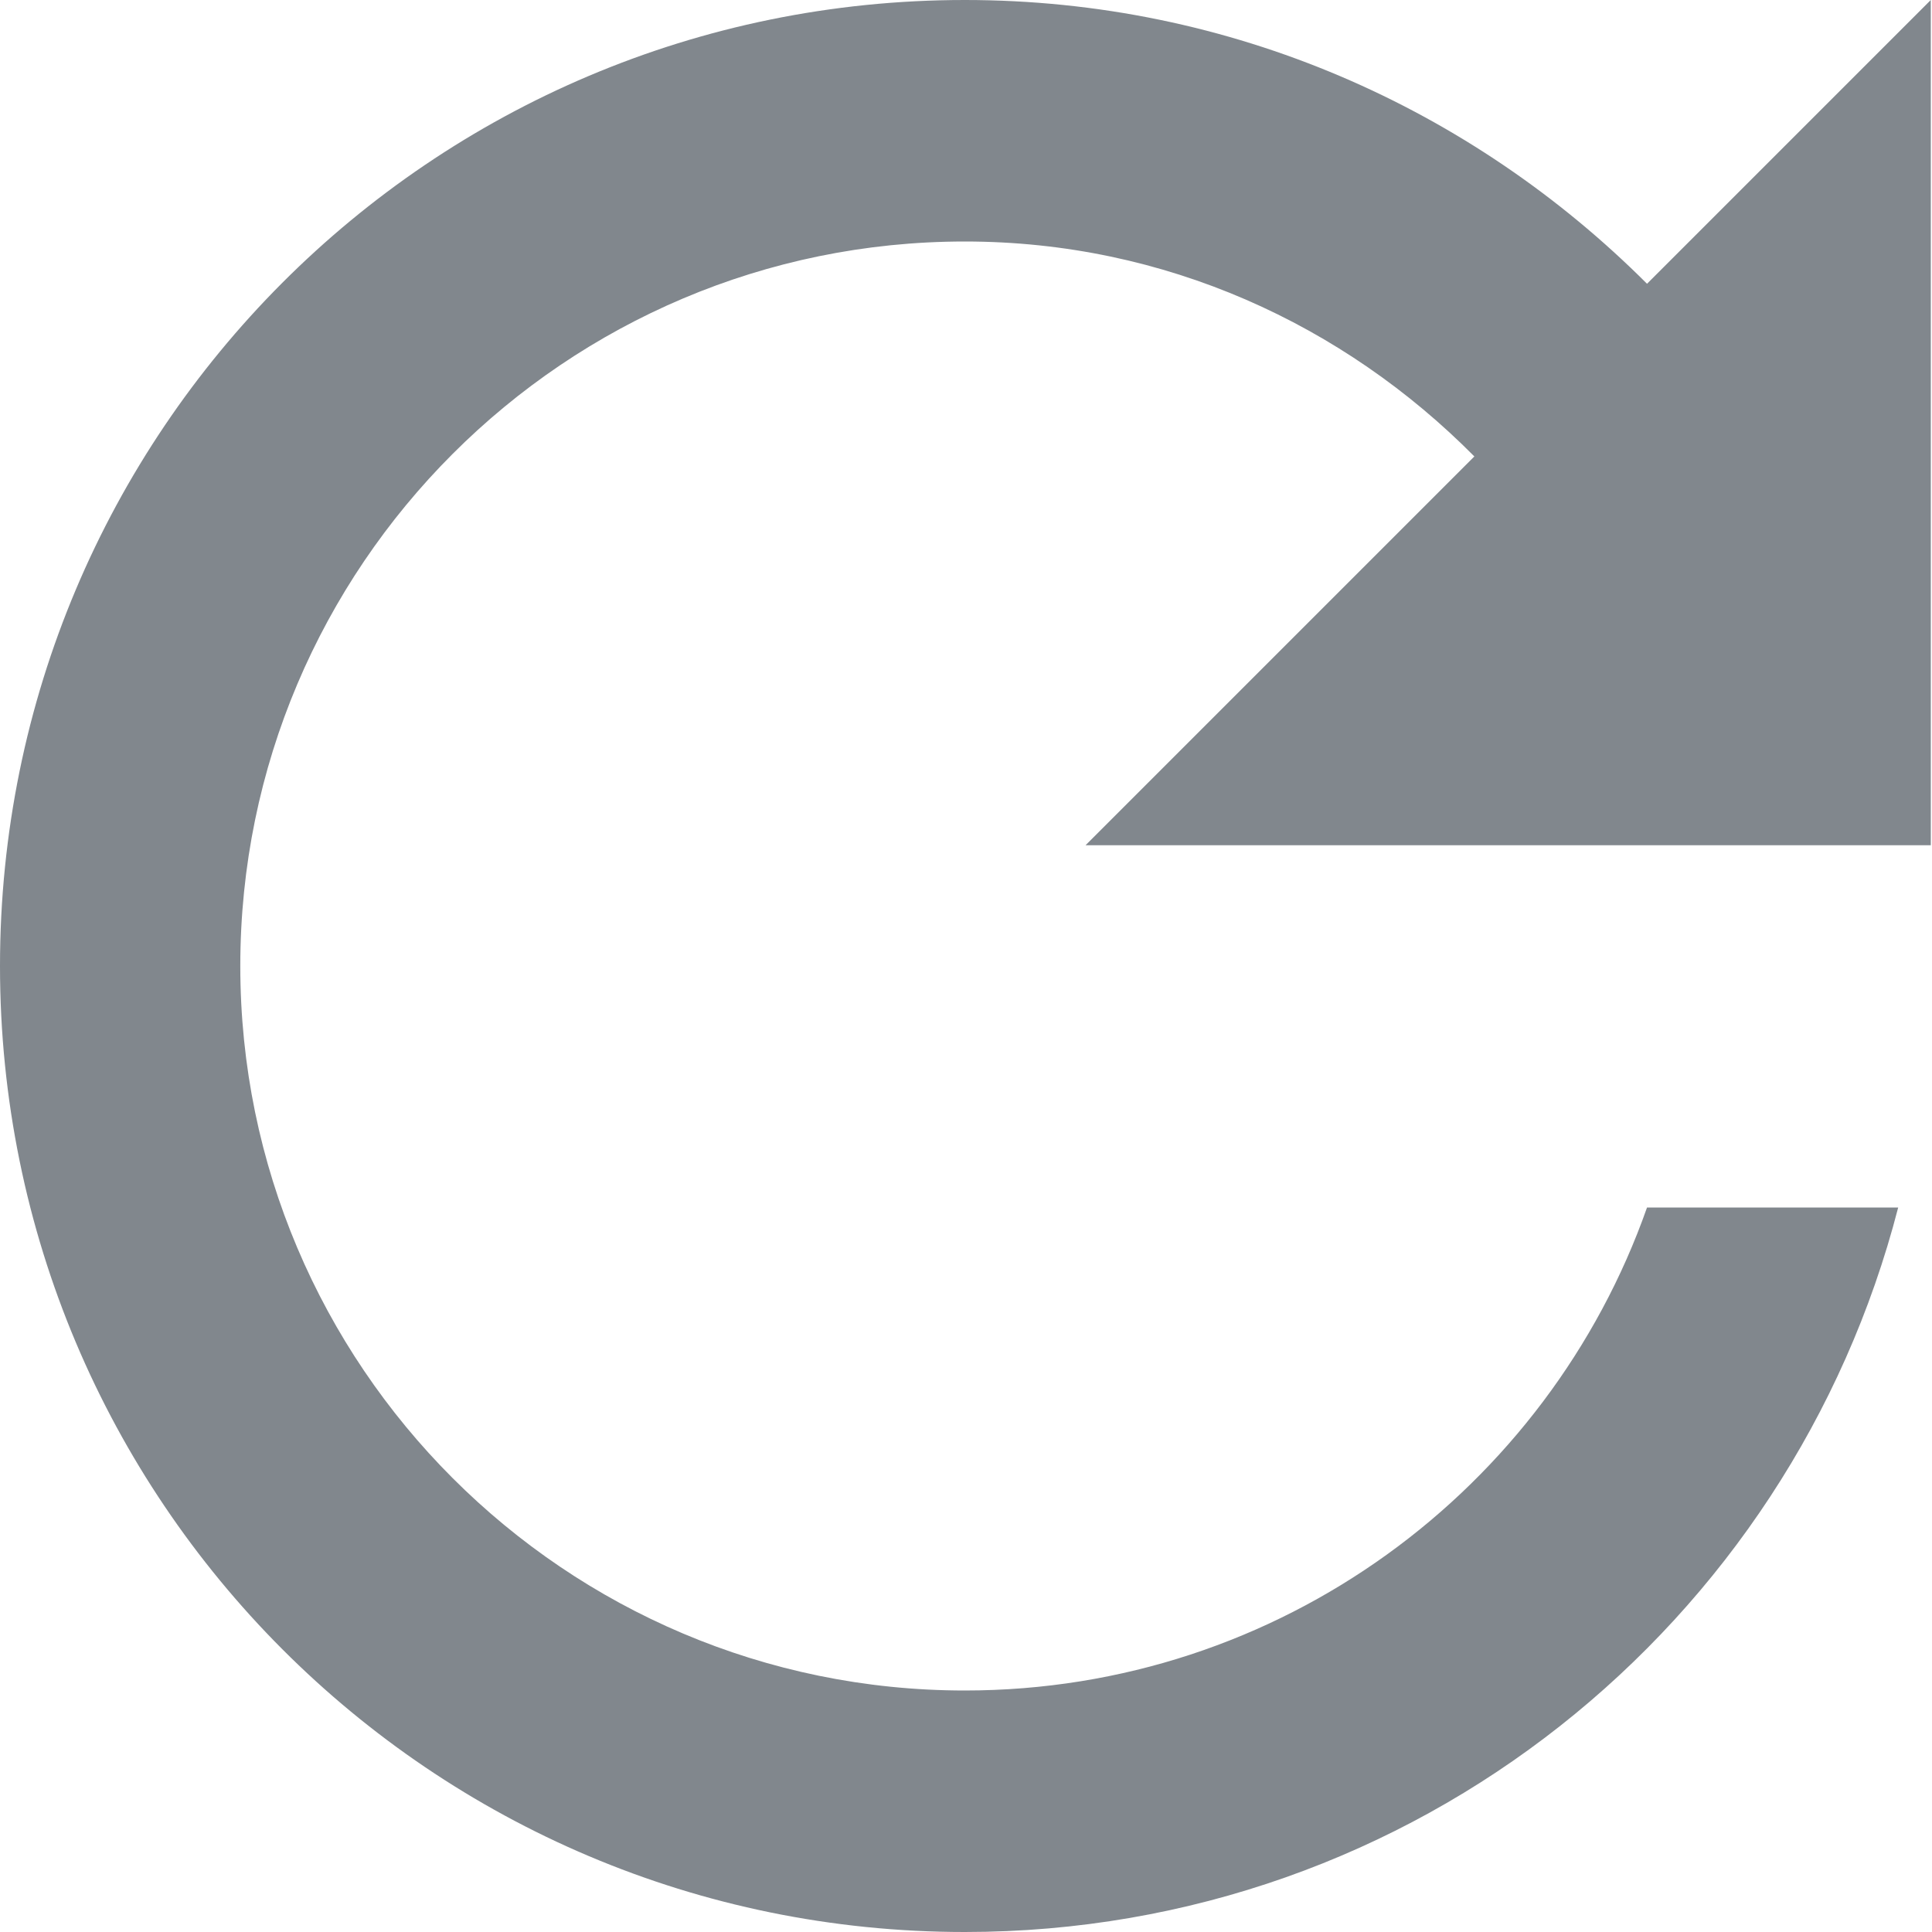 <?xml version="1.0" encoding="UTF-8"?>
<svg width="16px" height="16px" viewBox="0 0 16 16" version="1.1" xmlns="http://www.w3.org/2000/svg" xmlns:xlink="http://www.w3.org/1999/xlink">
    <!-- Generator: Sketch 55.2 (78181) - https://sketchapp.com -->
    <title>Mask</title>
    <desc>Created with Sketch.</desc>
    <defs>
        <path d="M17.64,6.35 C16.19,4.9 14.2,4 11.99,4 C7.57,4 4,7.58 4,12 C4,16.42 7.57,20 11.99,20 C15.72,20 18.83,17.45 19.72,14 L17.64,14 C16.82,16.33 14.6,18 11.99,18 C8.68,18 5.99,15.31 5.99,12 C5.99,8.69 8.68,6 11.99,6 C13.65,6 15.13,6.69 16.21,7.78 L12.99,11 L19.99,11 L19.99,4 L17.64,6.35 Z" id="path-1"></path>
    </defs>
    <g id="Symbols" stroke="none" stroke-width="1" fill="none" fill-rule="evenodd">
        <g id="icons/refresh" transform="translate(-4, -4)">
            <mask id="mask-2" fill="white">
                <use xlink:href="#path-1"></use>
            </mask>
            <use id="Mask" fill="#81878D" fill-rule="nonzero" xlink:href="#path-1"></use>
        </g>
    </g>
</svg>